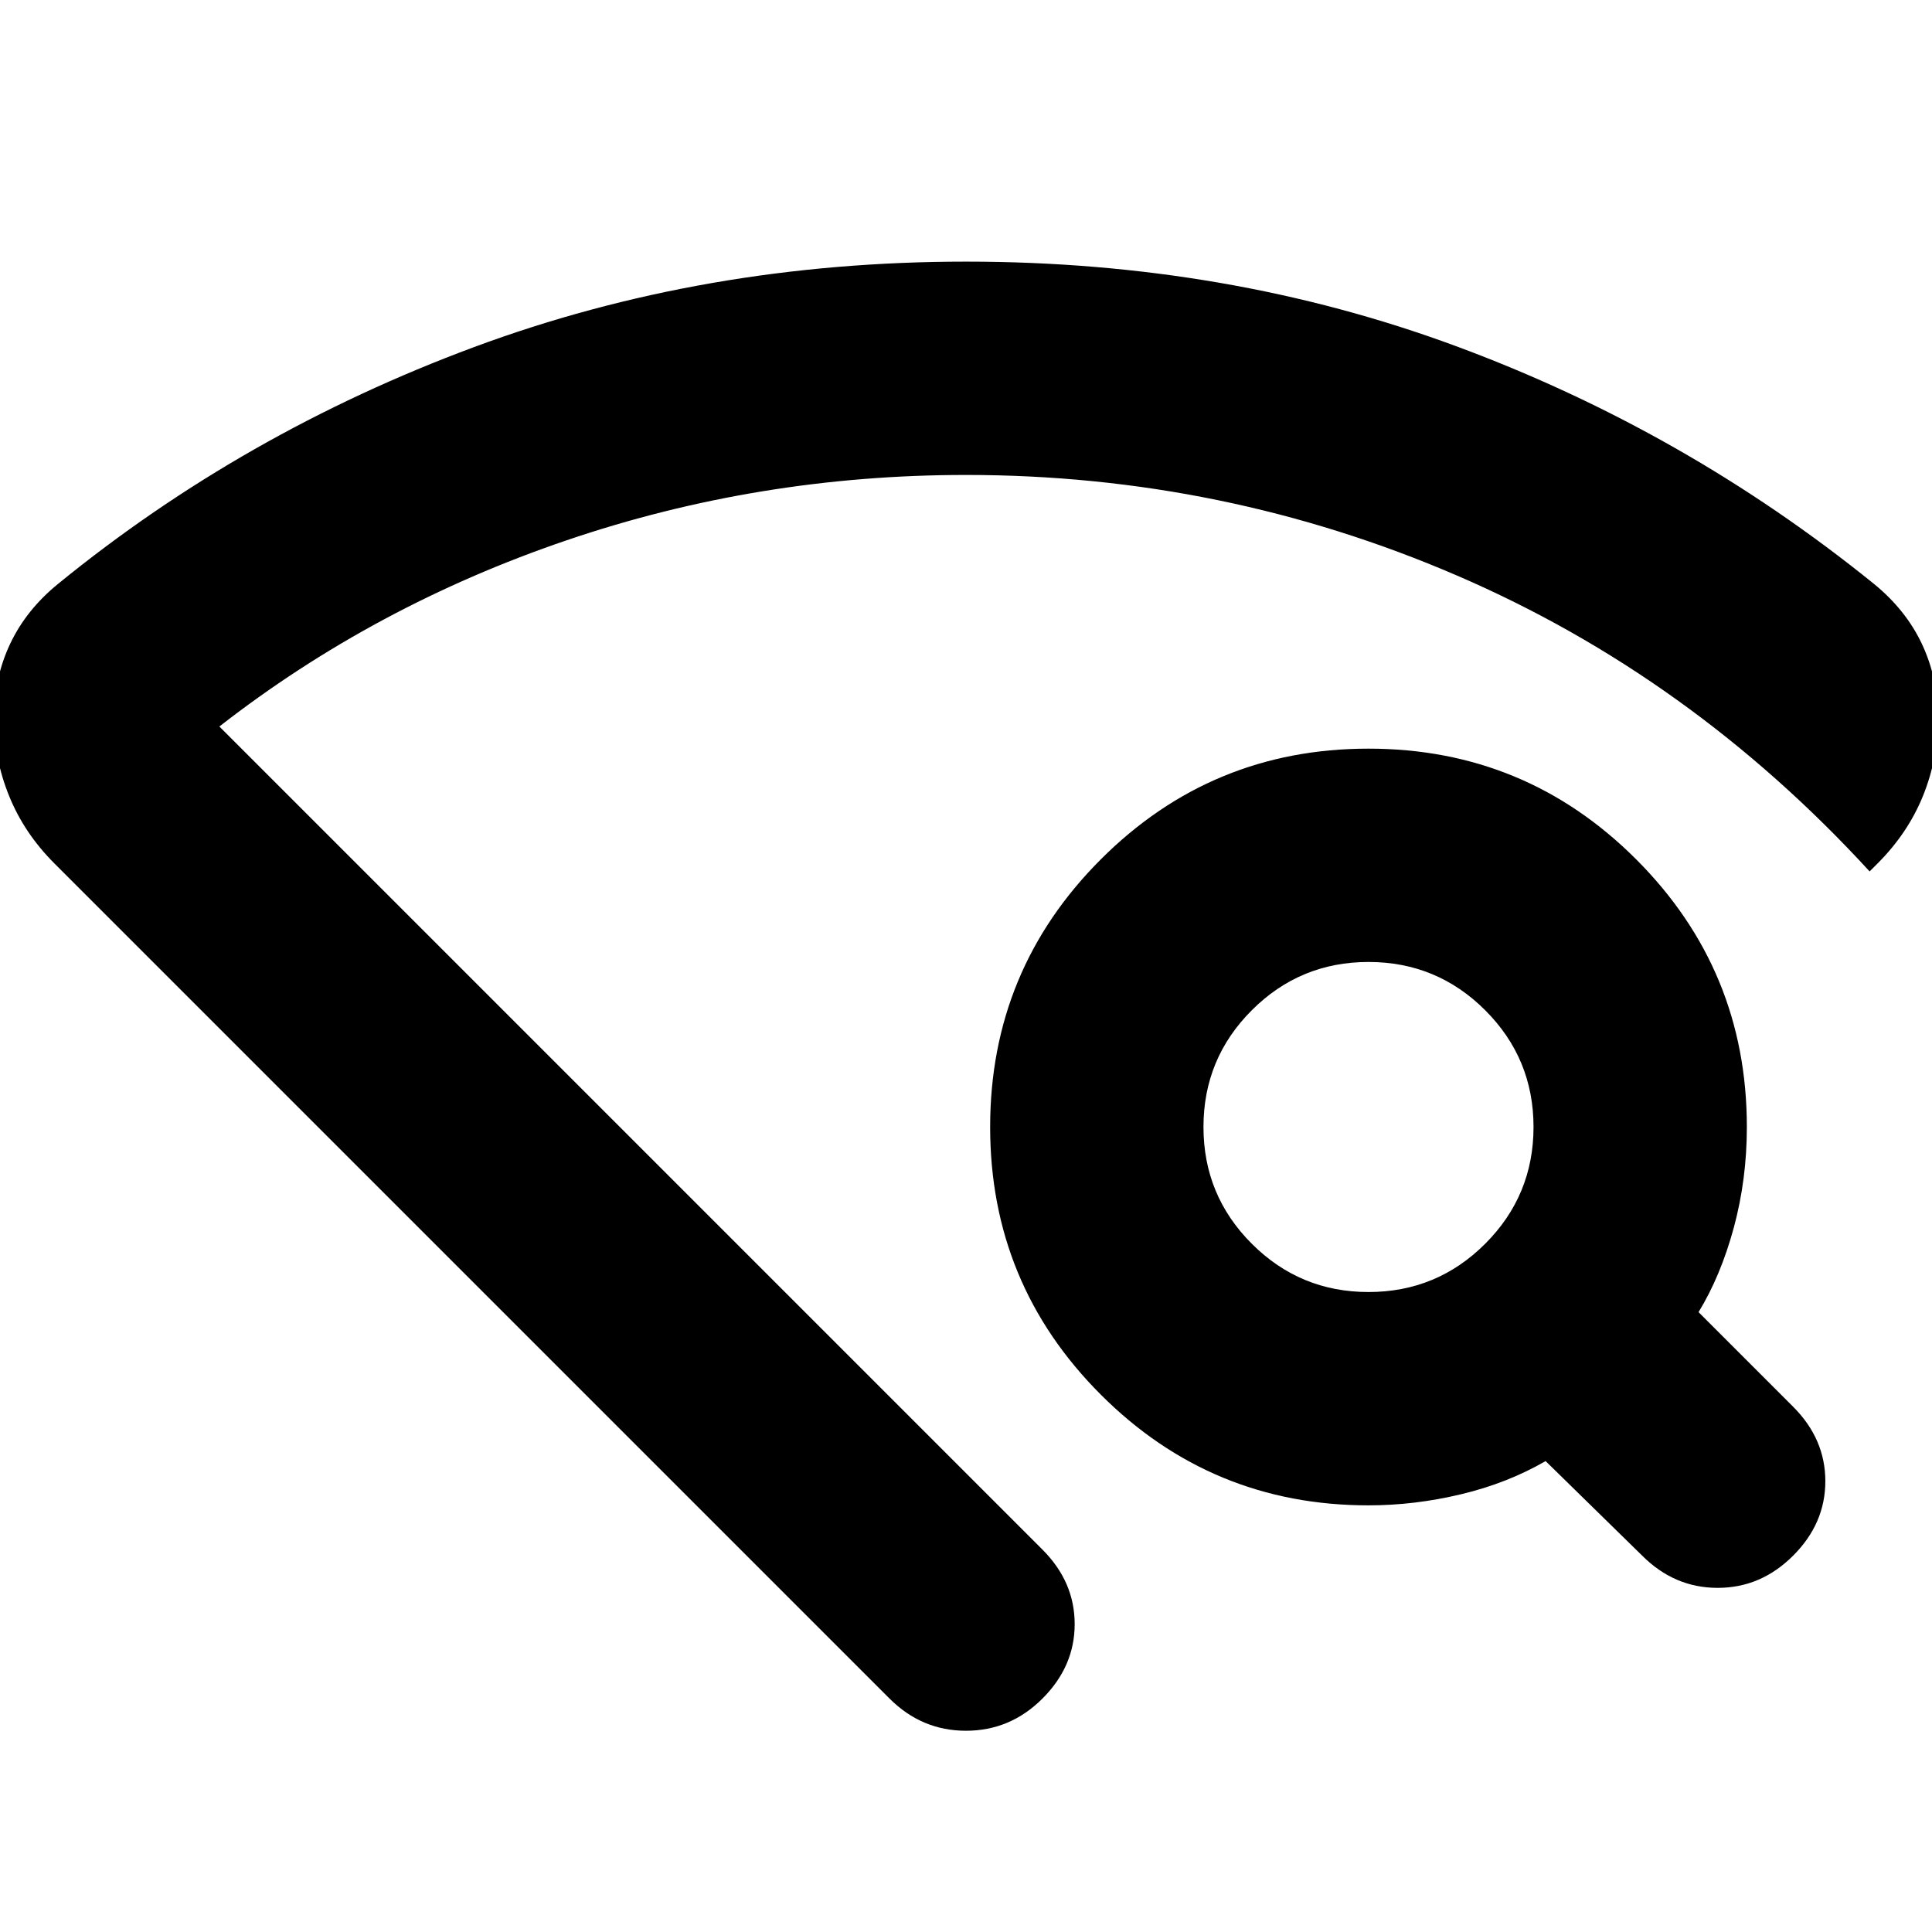 <svg xmlns="http://www.w3.org/2000/svg" height="24" width="24"><path d="M12.95 21.1q-.4.4-.95.4-.55 0-.95-.4L.675 10.725Q.3 10.35.113 9.887q-.188-.462-.188-.962 0-.5.2-.925.2-.425.6-.75 2.3-1.875 5.163-2.938Q8.75 3.25 12 3.25t6.087 1.05q2.838 1.05 5.188 2.95.4.325.6.75.2.425.2.925t-.187.962q-.188.463-.563.838l-.1.1Q21 8.4 18.1 7.15T12 5.9q-2.575 0-4.962.812-2.388.813-4.313 2.313L12.95 19.25q.4.4.4.925t-.4.925Zm7.45-1.775-1.2-1.175q-.475.275-1.05.412-.575.138-1.15.138-1.95 0-3.325-1.375Q12.3 15.95 12.3 14q0-1.95 1.375-3.325Q15.05 9.3 17 9.3q1.95 0 3.325 1.375Q21.7 12.05 21.7 14q0 .65-.162 1.25-.163.6-.438 1.05l1.175 1.175q.4.4.4.925t-.4.925q-.4.4-.938.4-.537 0-.937-.4ZM17 16.05q.85 0 1.45-.6t.6-1.45q0-.85-.6-1.45t-1.45-.6q-.85 0-1.45.6t-.6 1.45q0 .85.6 1.45t1.45.6Zm-5 4.375Z"/></svg>